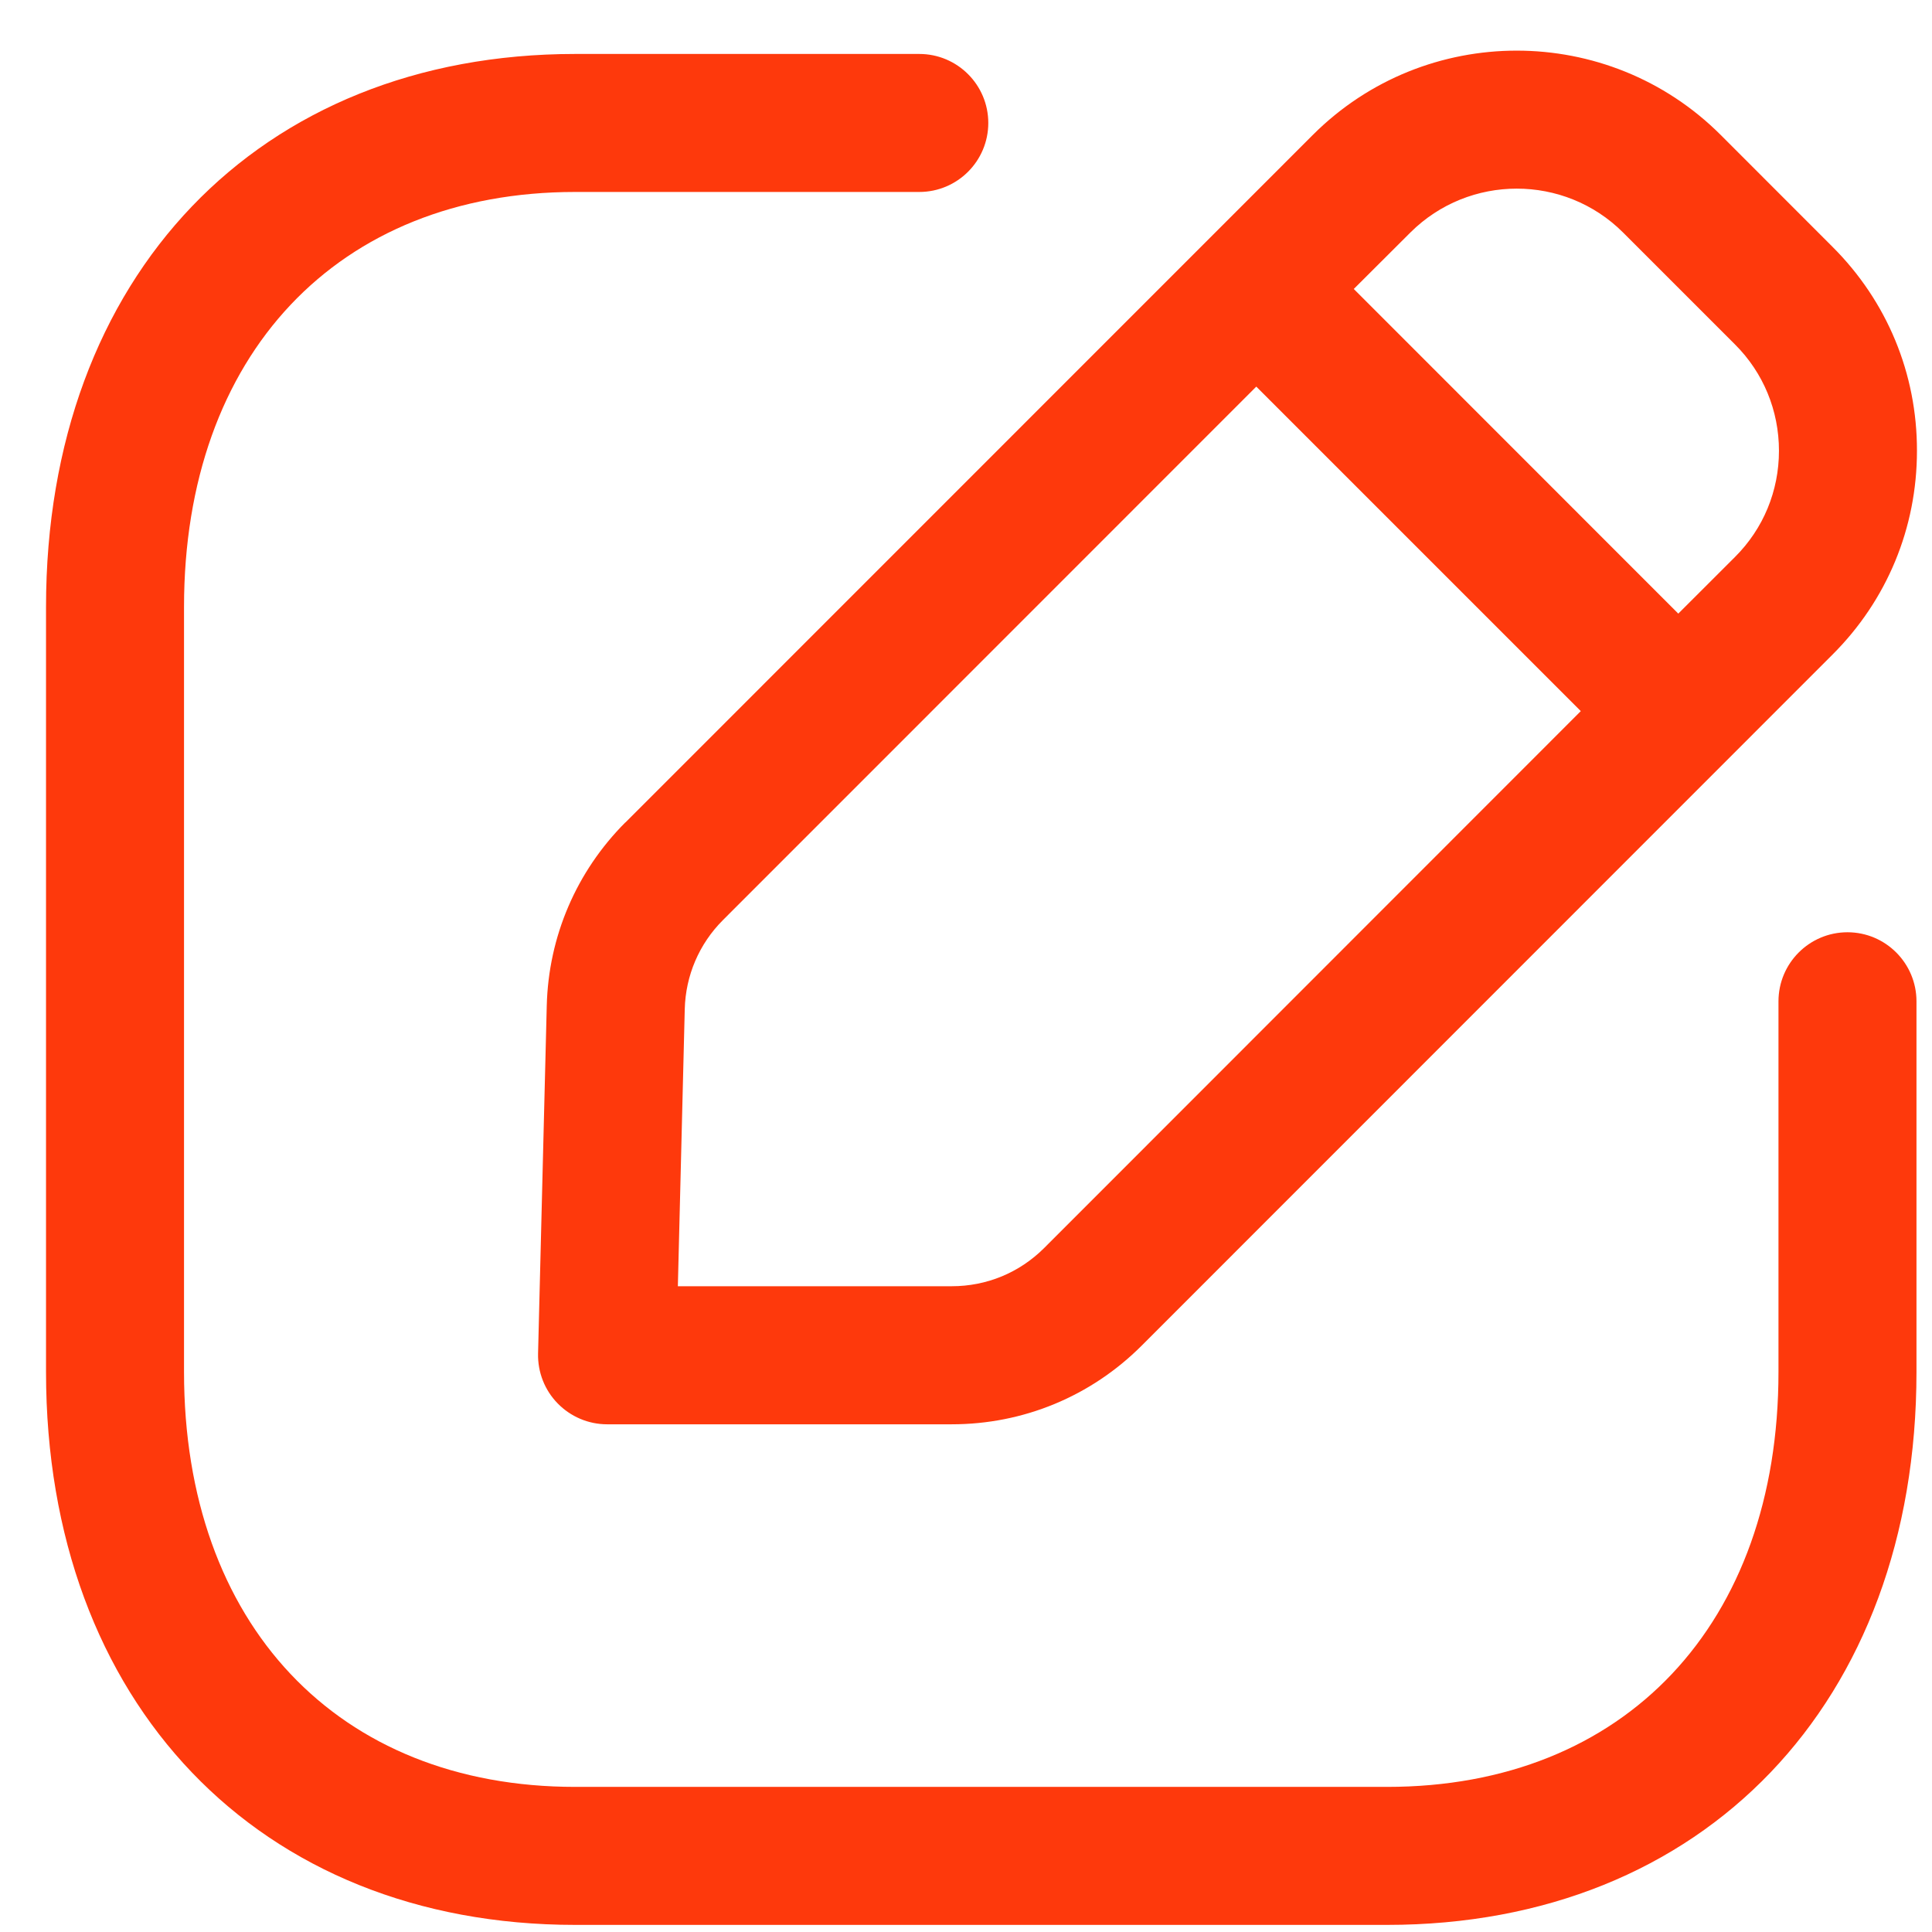 <svg width="28" height="28" viewBox="0 0 28 28" fill="none" xmlns="http://www.w3.org/2000/svg">
<path fill-rule="evenodd" clip-rule="evenodd" d="M13.323 0.782C13.875 0.782 14.323 1.23 14.323 1.782C14.323 2.334 13.875 2.782 13.323 2.782H8.337C4.892 2.782 2.667 5.143 2.667 8.796V19.884C2.667 23.536 4.892 25.897 8.337 25.897H20.103C23.548 25.897 25.775 23.536 25.775 19.884V14.512C25.775 13.96 26.223 13.511 26.775 13.511C27.327 13.511 27.775 13.96 27.775 14.512V19.884C27.775 24.677 24.691 27.897 20.103 27.897H8.337C3.749 27.897 0.667 24.677 0.667 19.884V8.796C0.667 4.003 3.749 0.782 8.337 0.782H13.323ZM24.936 1.954L26.558 3.577C27.349 4.366 27.784 5.416 27.782 6.533C27.782 7.651 27.348 8.699 26.558 9.487L16.546 19.502C15.812 20.236 14.833 20.642 13.793 20.642H8.798C8.529 20.642 8.27 20.532 8.082 20.339C7.894 20.147 7.792 19.887 7.798 19.616L7.924 14.576C7.949 13.574 8.353 12.631 9.062 11.92H9.064L19.028 1.954C20.657 0.327 23.306 0.327 24.936 1.954ZM18.207 5.603L10.477 13.335C10.132 13.68 9.936 14.139 9.924 14.626L9.824 18.641H13.793C14.3 18.641 14.774 18.445 15.133 18.087L22.91 10.306L18.207 5.603ZM20.441 3.369L19.62 4.188L24.323 8.893L25.145 8.072C25.556 7.662 25.782 7.115 25.782 6.533C25.782 5.951 25.556 5.402 25.145 4.992L23.522 3.369C22.673 2.522 21.292 2.522 20.441 3.369Z" fill="#FE390C"/>
</svg>
